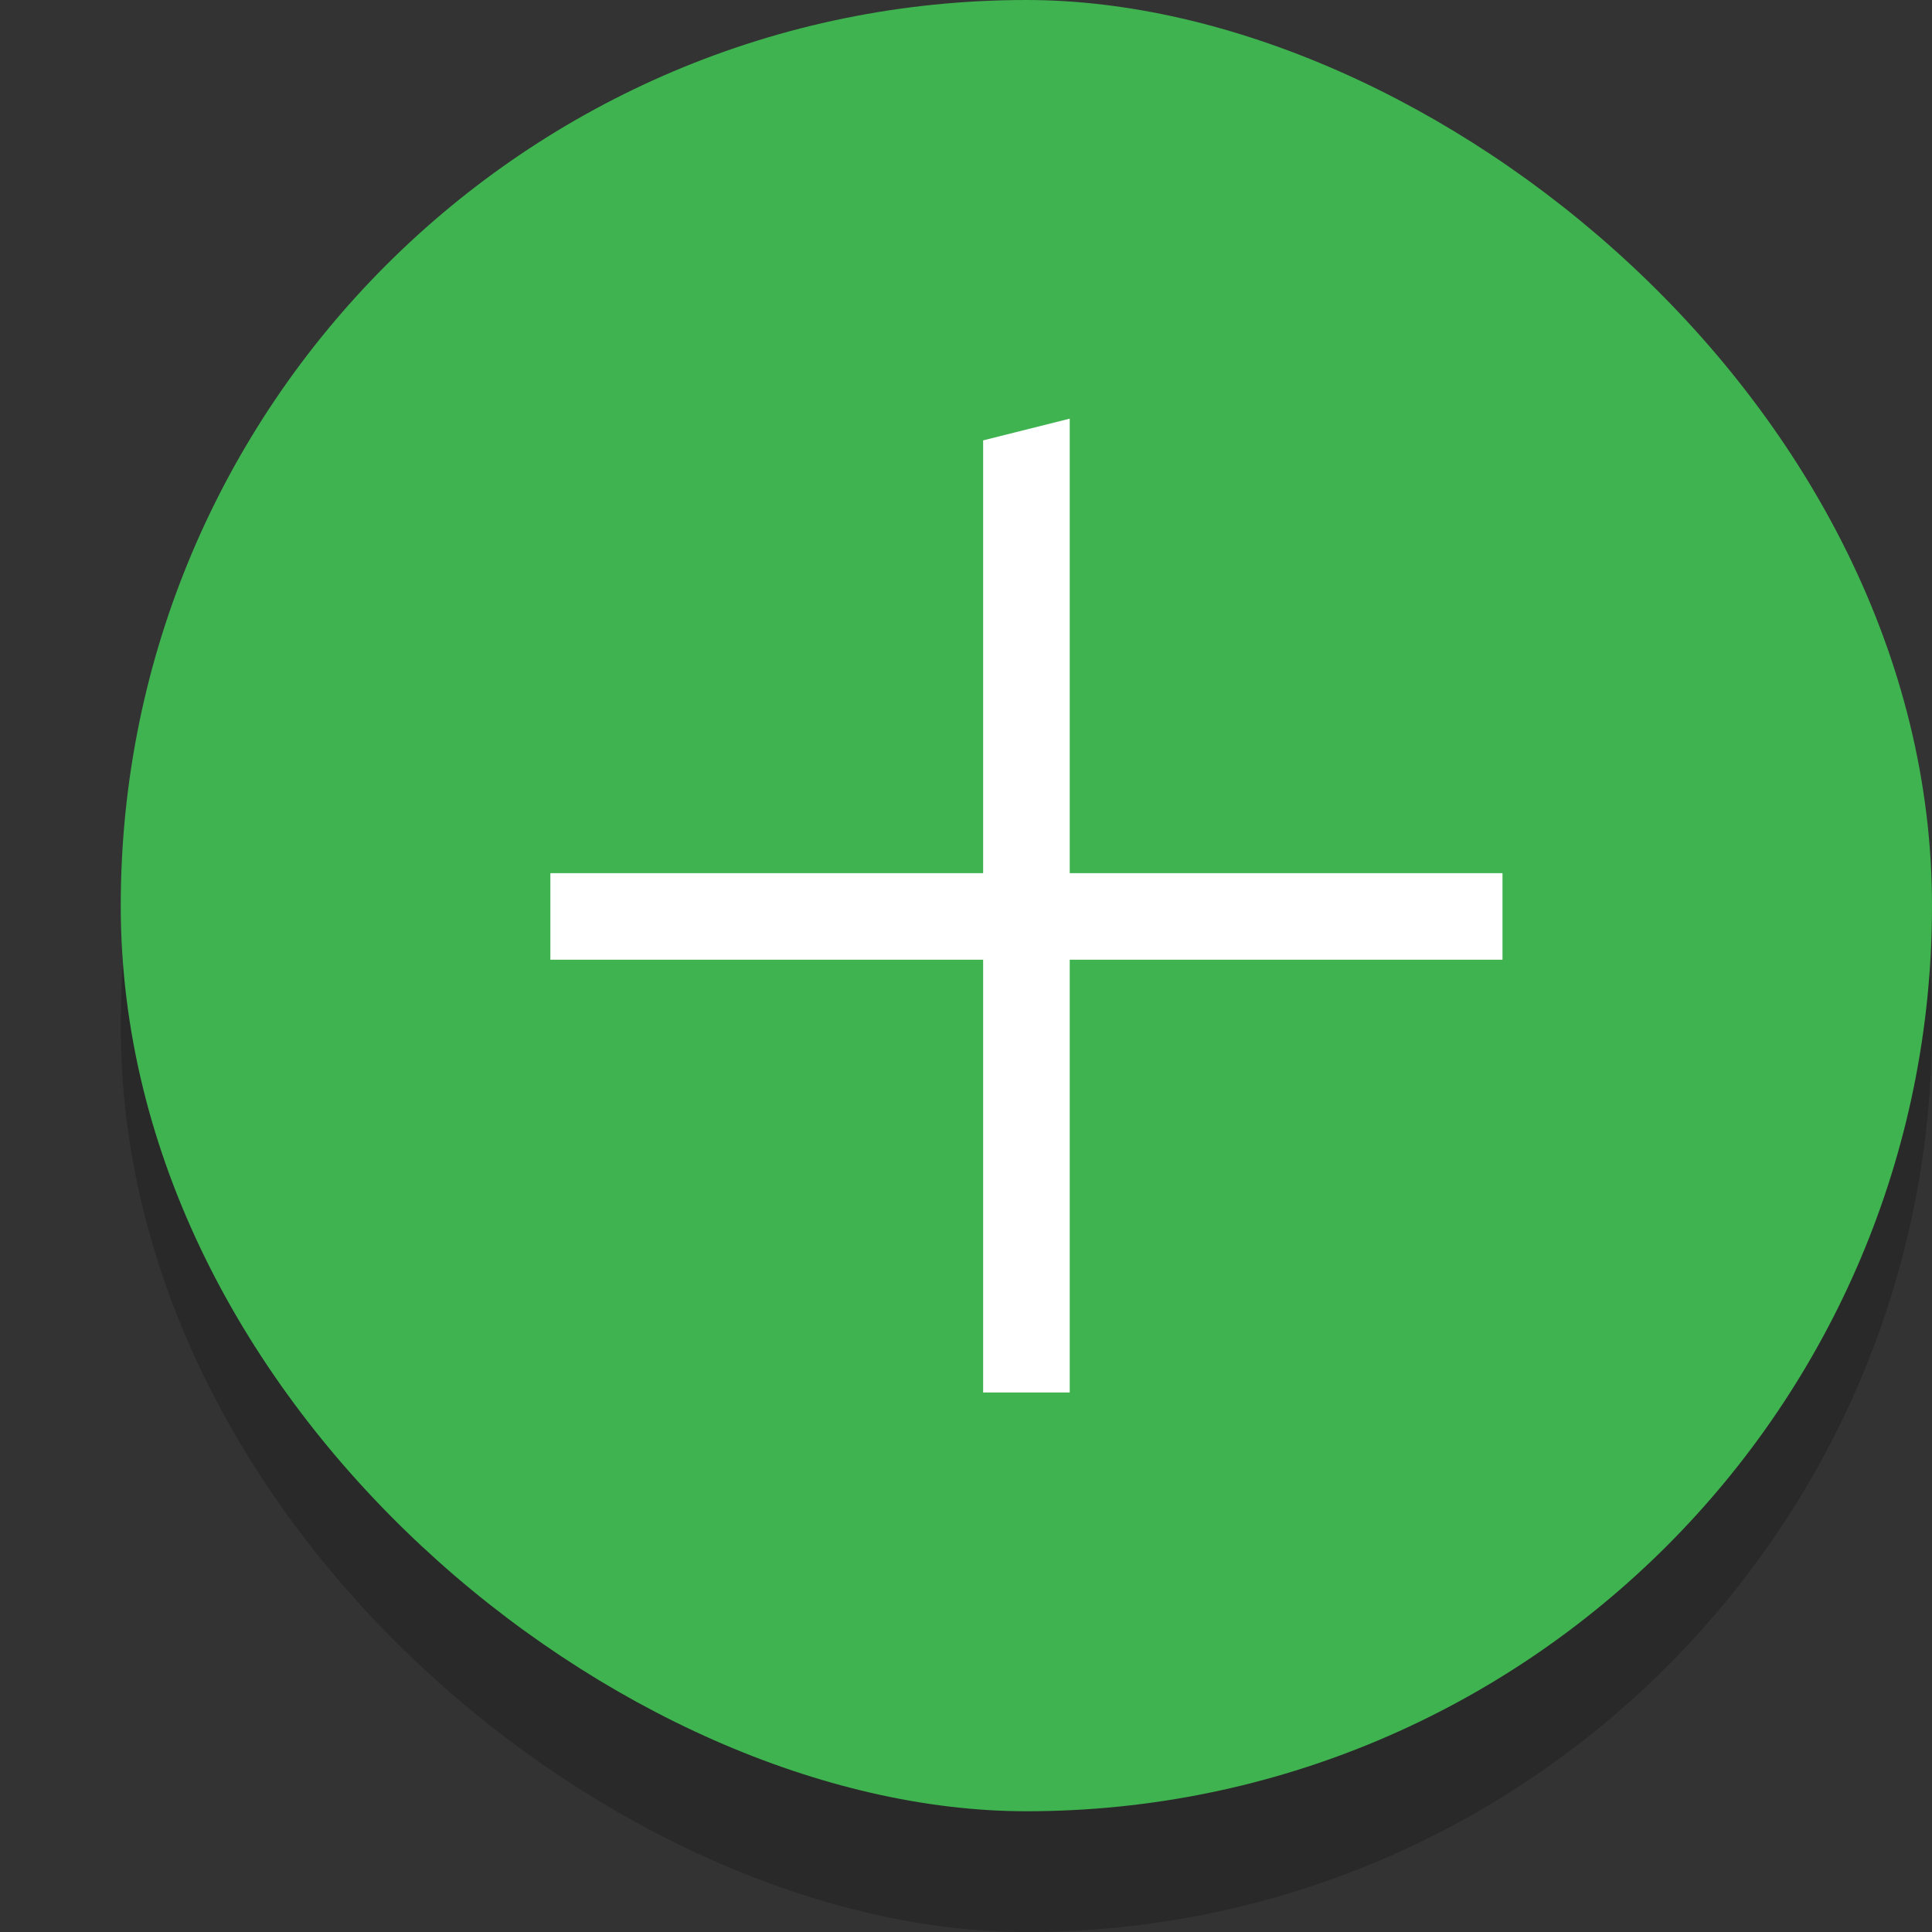 <svg width="16" height="16" version="1.1" xmlns="http://www.w3.org/2000/svg">
 <rect width="100%" height="100%" fill="#333333" stroke="none"/>
 <rect transform="matrix(0,-1,-1,0,0,0)" x="-16" y="-16" width="15" height="15" rx="7.5" ry="7.5" enable-background="new" opacity=".2"/>
 <rect transform="matrix(0,-1,-1,0,0,0)" x="-15" y="-16" width="15" height="15" rx="7.5" ry="7.5" enable-background="new" fill="#3eb34f"/>
 <rect transform="rotate(90)" x="1.765" y="-14.235" width="11.47" height="11.47" color="#000000" fill="none"/>
 <path d="m8.142 3.647v3.584h-3.584v0.717h3.584v3.584h0.717v-3.584h3.584v-0.717h-3.584v-3.764z" color="#000000" color-rendering="auto" dominant-baseline="auto" fill="#fff" image-rendering="auto" shape-rendering="auto" solid-color="#000000" style="font-feature-settings:normal;font-variant-alternates:normal;font-variant-caps:normal;font-variant-ligatures:normal;font-variant-numeric:normal;font-variant-position:normal;isolation:auto;mix-blend-mode:normal;shape-padding:0;text-decoration-color:#000000;text-decoration-line:none;text-decoration-style:solid;text-indent:0;text-orientation:mixed;text-transform:none;white-space:normal"/>
</svg>
